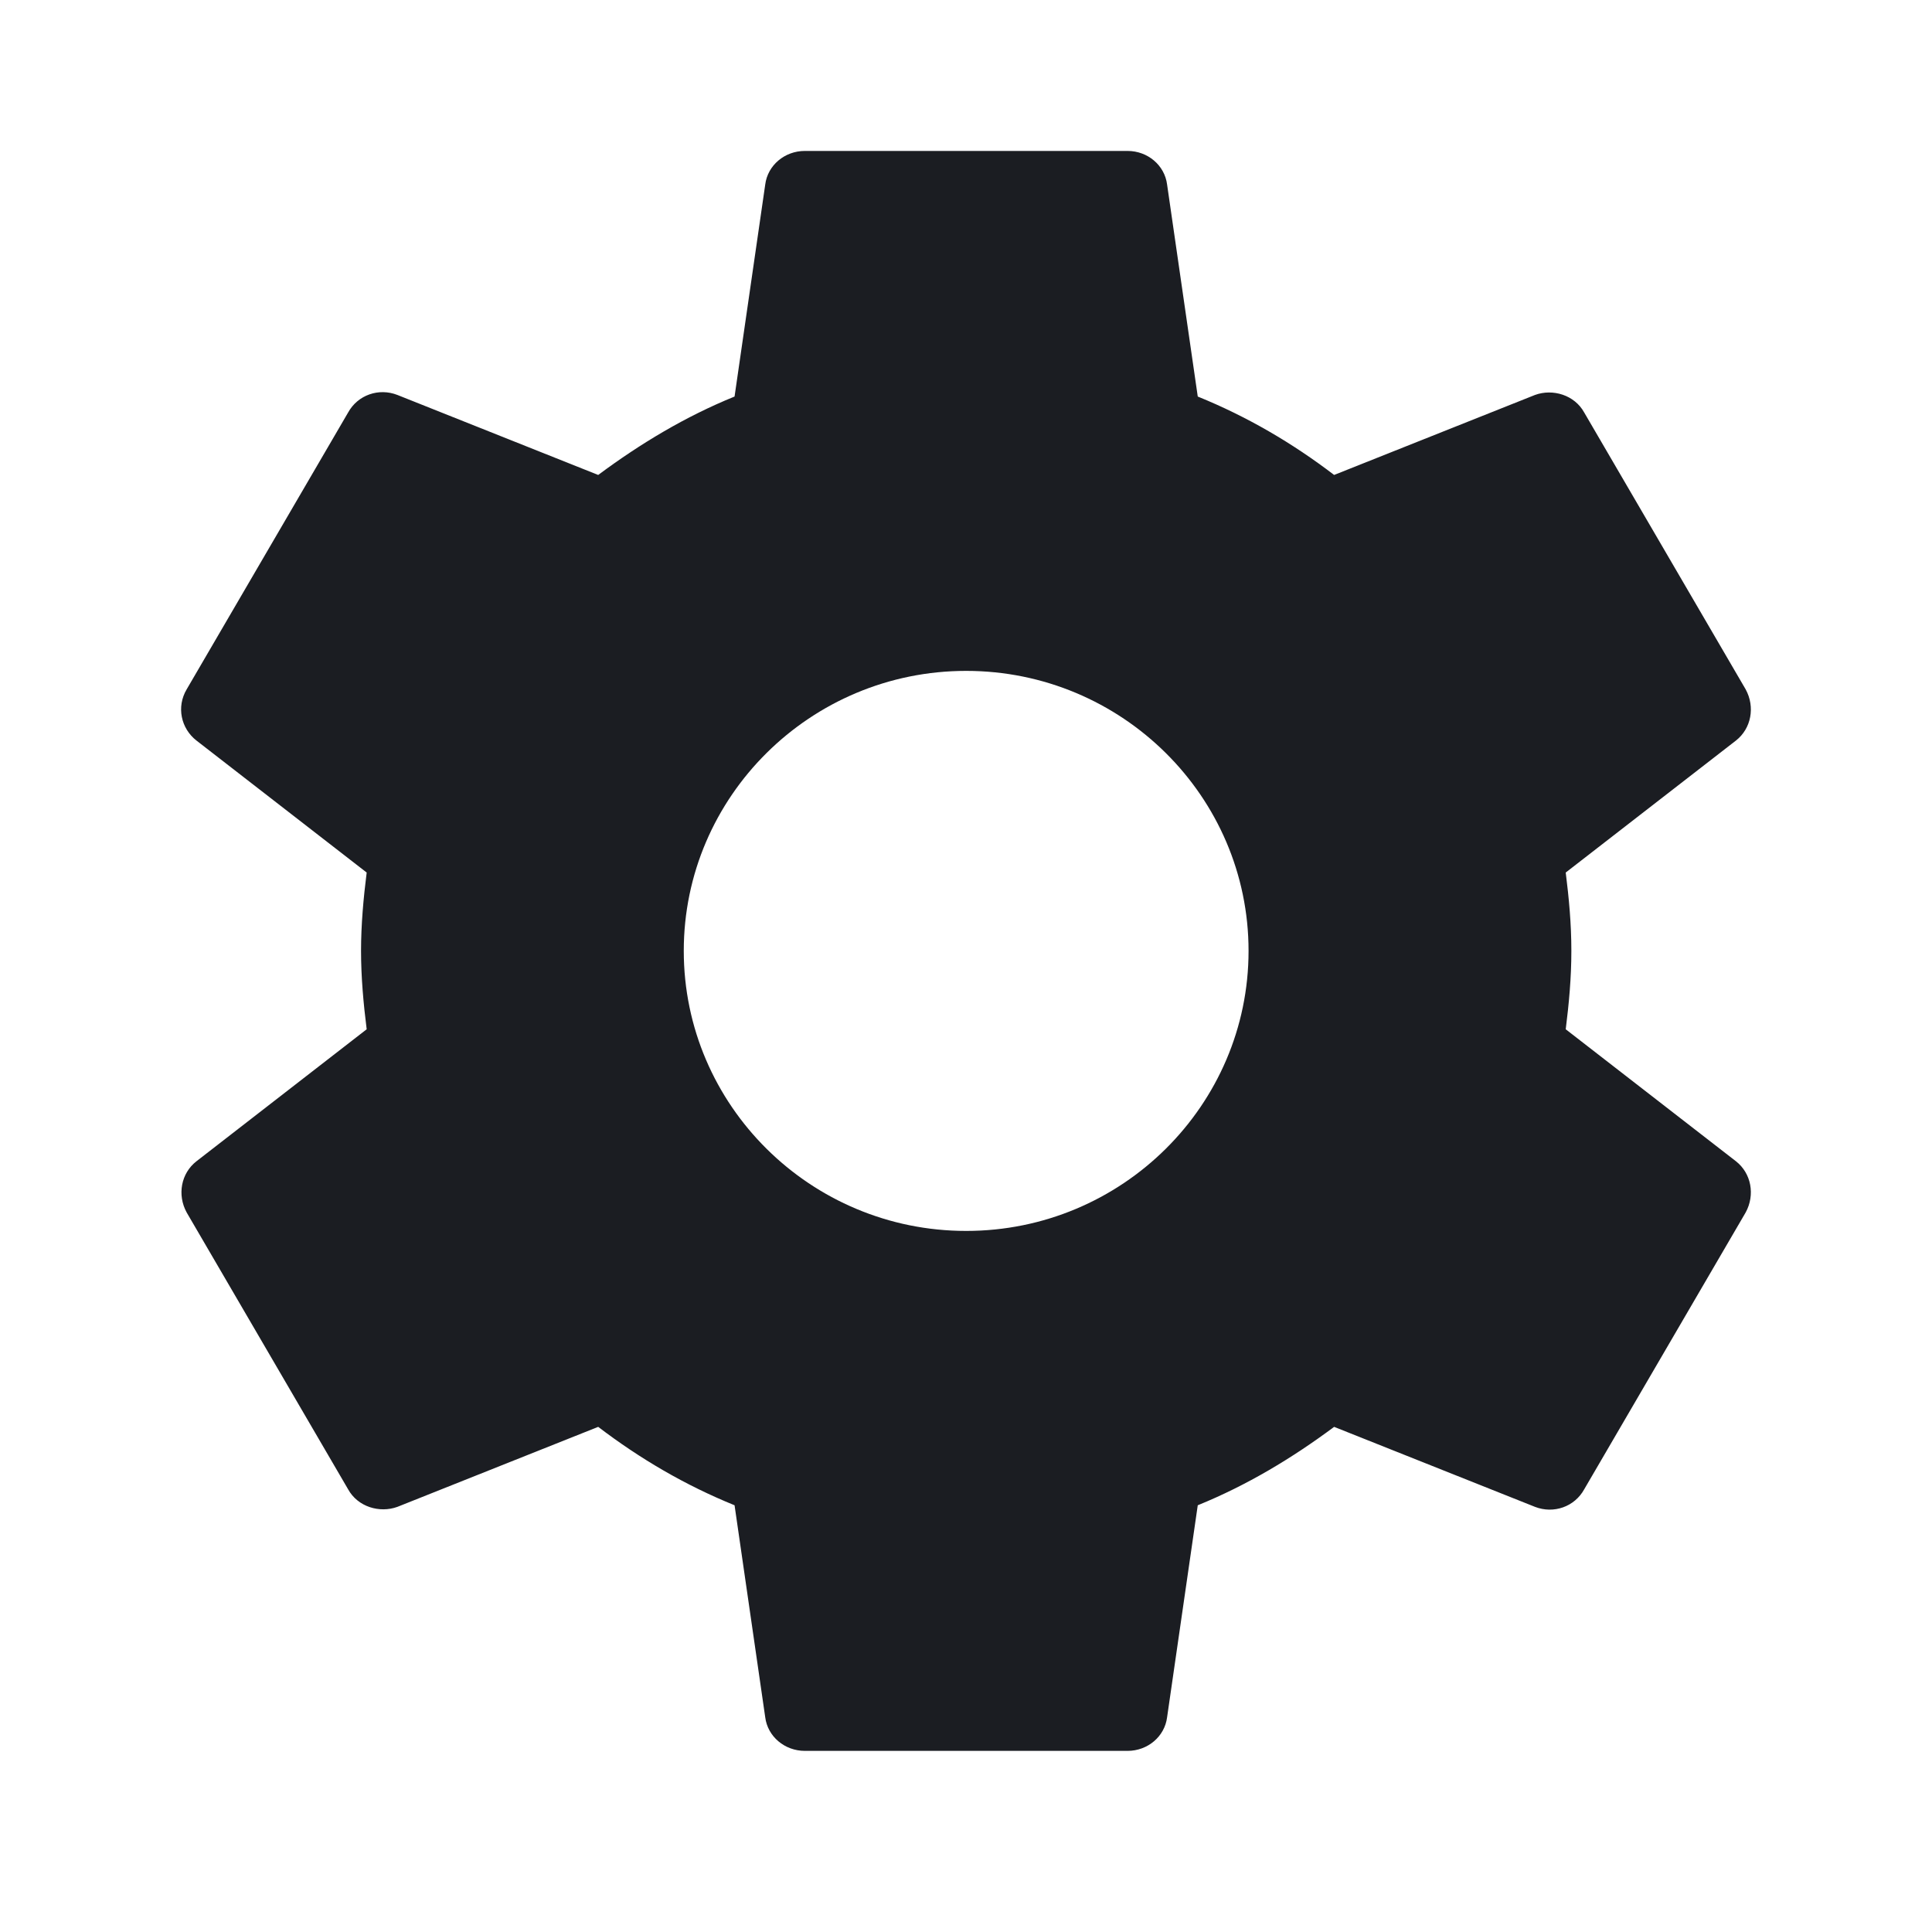 <svg xmlns="http://www.w3.org/2000/svg" width="24" height="24" viewBox="0 0 24 24">
  <path fill="#1B1D22" fill-rule="evenodd" d="M19.45,12.786 C19.49,12.468 19.52,12.15 19.52,11.812 C19.52,11.475 19.49,11.157 19.45,10.839 L21.565,9.199 C21.755,9.05 21.805,8.782 21.685,8.563 L19.68,5.125 C19.56,4.906 19.289,4.826 19.069,4.906 L16.573,5.9 C16.052,5.502 15.49,5.174 14.879,4.926 L14.498,2.292 C14.468,2.054 14.258,1.875 14.007,1.875 L9.998,1.875 C9.747,1.875 9.536,2.054 9.506,2.292 L9.125,4.926 C8.514,5.174 7.953,5.512 7.431,5.9 L4.936,4.906 C4.705,4.816 4.444,4.906 4.324,5.125 L2.319,8.563 C2.189,8.782 2.249,9.05 2.44,9.199 L4.555,10.839 C4.515,11.157 4.485,11.485 4.485,11.812 C4.485,12.14 4.515,12.468 4.555,12.786 L2.44,14.426 C2.249,14.575 2.199,14.843 2.319,15.062 L4.324,18.5 C4.444,18.719 4.715,18.799 4.936,18.719 L7.431,17.725 C7.953,18.123 8.514,18.451 9.125,18.699 L9.506,21.333 C9.536,21.571 9.747,21.75 9.998,21.75 L14.007,21.75 C14.258,21.75 14.468,21.571 14.498,21.333 L14.879,18.699 C15.49,18.451 16.052,18.113 16.573,17.725 L19.069,18.719 C19.299,18.808 19.56,18.719 19.68,18.5 L21.685,15.062 C21.805,14.843 21.755,14.575 21.565,14.426 L19.45,12.786 Z M12.002,15.291 C10.068,15.291 8.494,13.73 8.494,11.812 C8.494,9.895 10.068,8.334 12.002,8.334 C13.937,8.334 15.51,9.895 15.51,11.812 C15.51,13.73 13.937,15.291 12.002,15.291 Z"/>
</svg>
